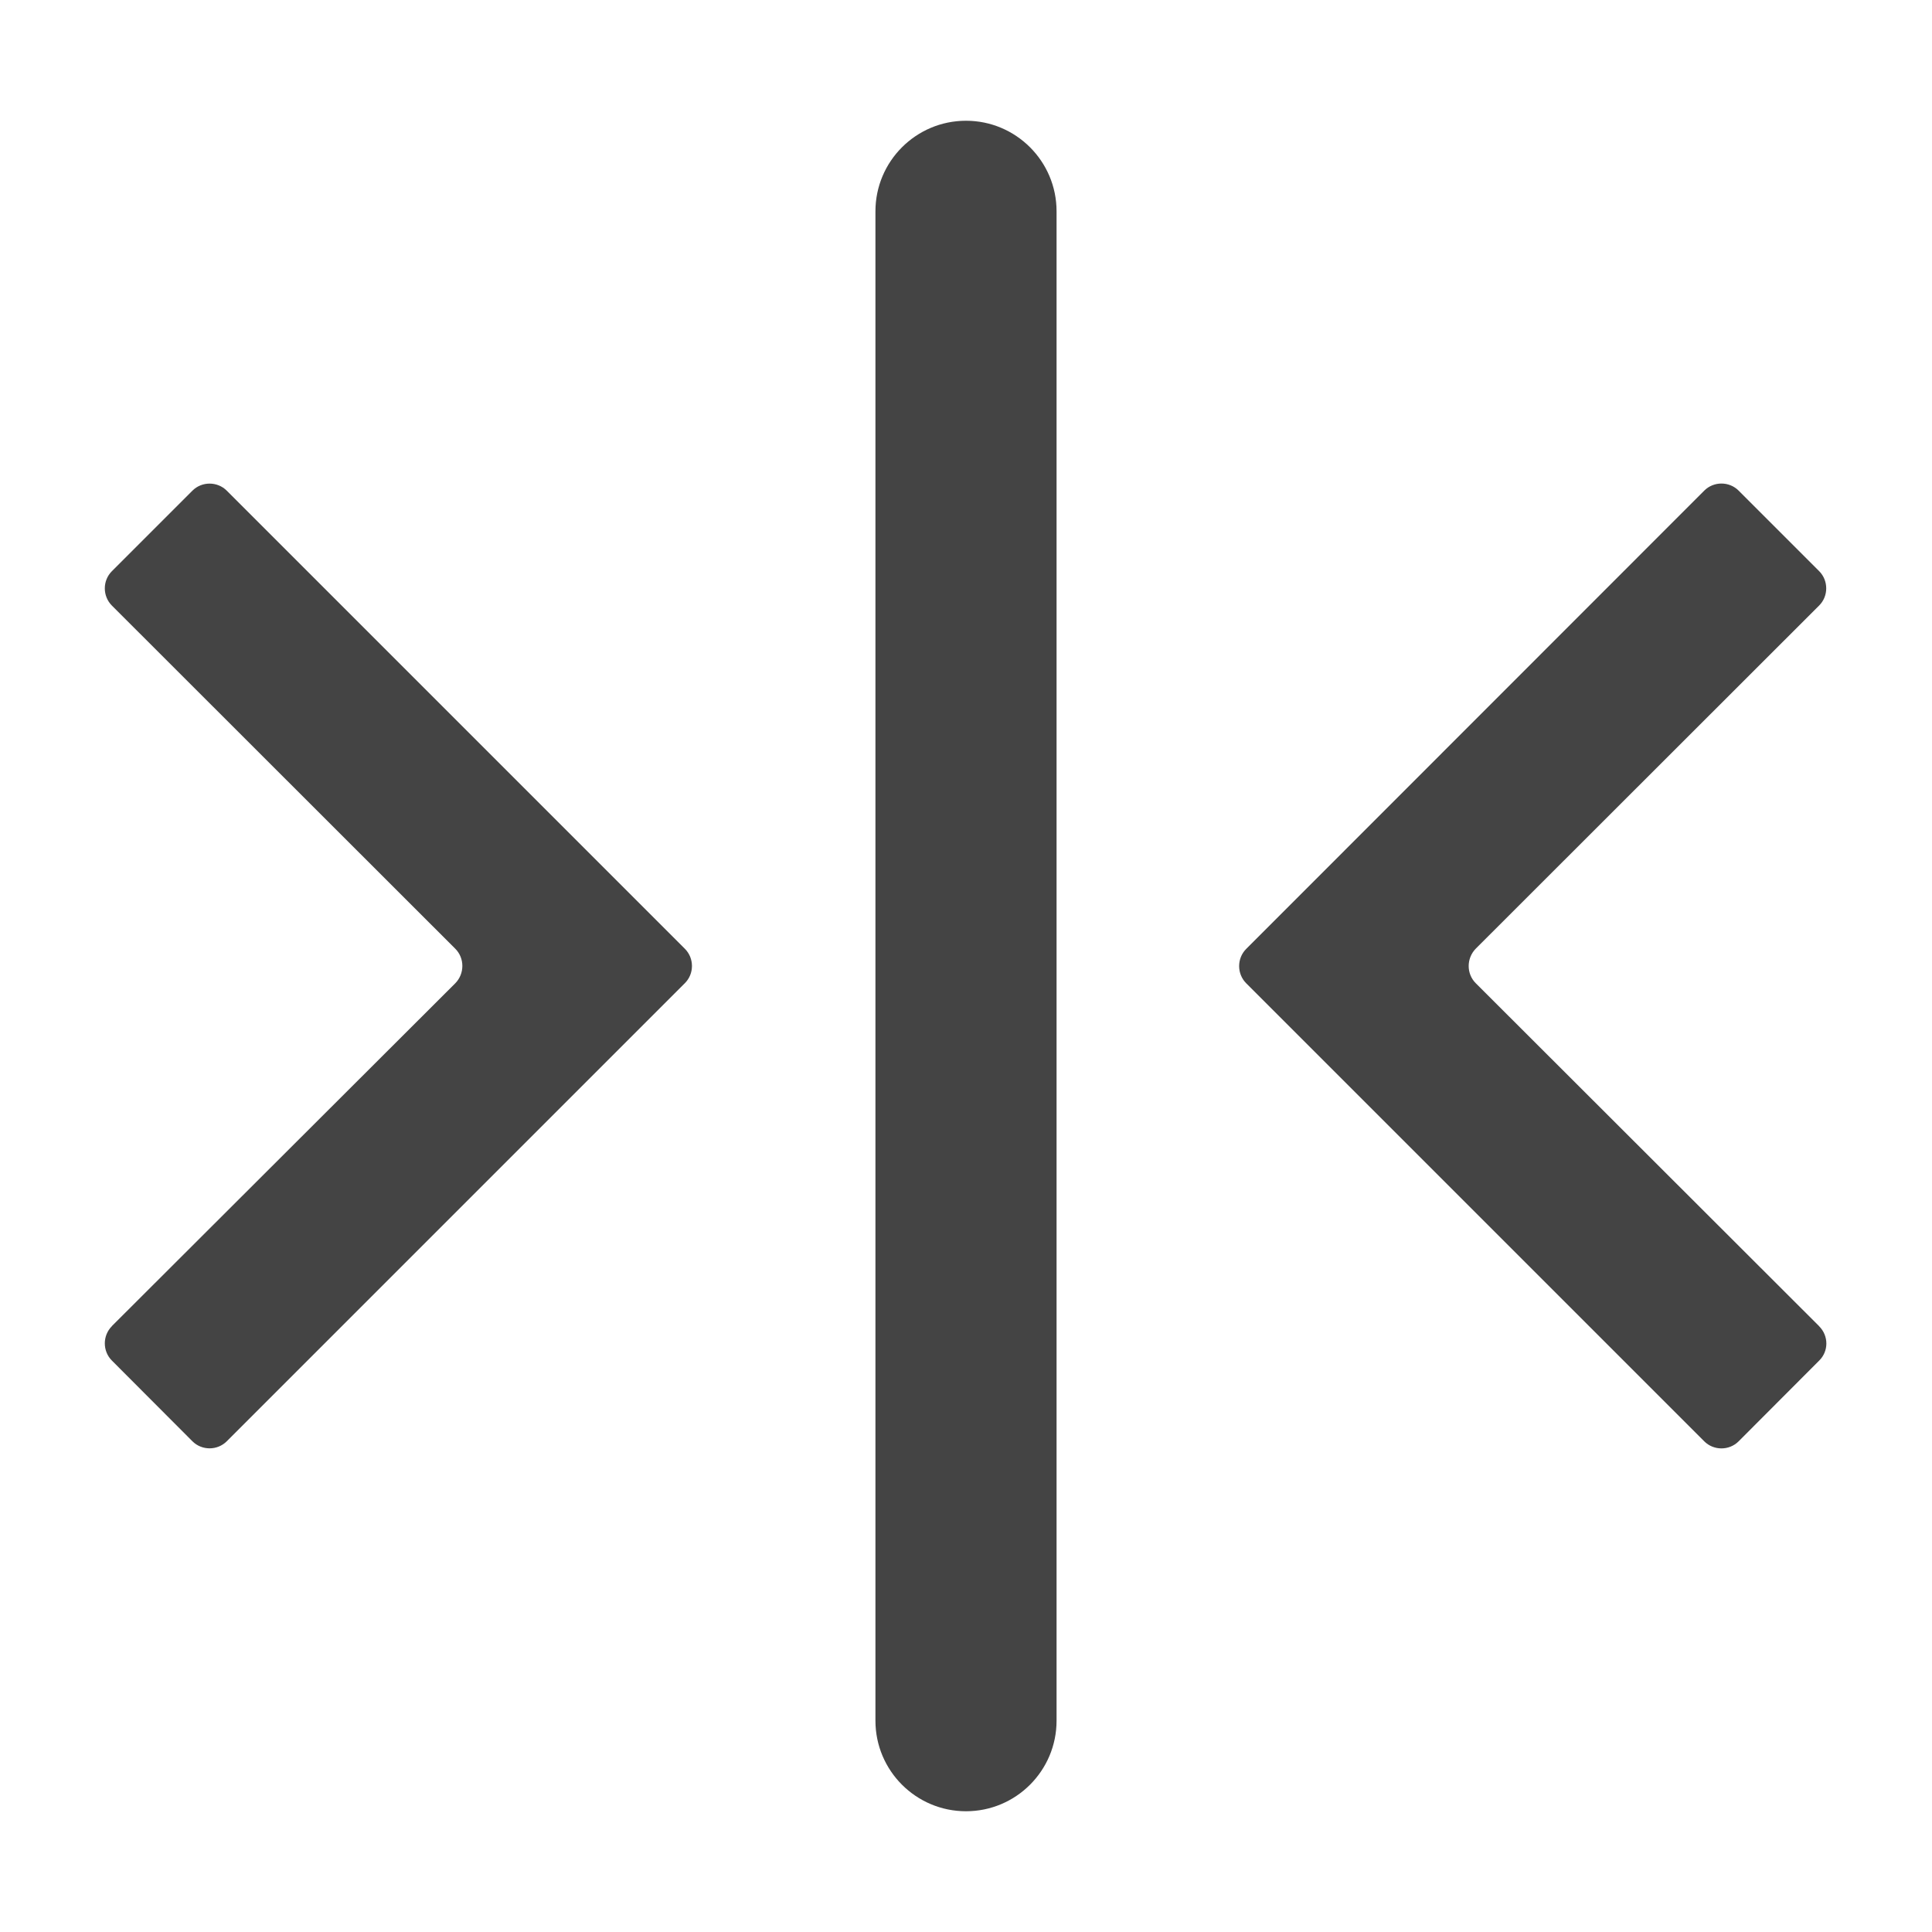 <!-- Generated by IcoMoon.io -->
<svg version="1.1" xmlns="http://www.w3.org/2000/svg" width="32" height="32" viewBox="0 0 32 32">
<title>collapse</title>
<path fill="#444" d="M1.853 21.966c-0.156 0.156-0.156 0.413 0 0.569l1.334 1.337c0.156 0.156 0.413 0.156 0.569 0l7.588-7.588c0.156-0.156 0.156-0.412 0-0.569l-7.588-7.588c-0.156-0.156-0.413-0.156-0.569 0l-1.334 1.334c-0.156 0.156-0.156 0.412 0 0.569l5.688 5.684c0.156 0.156 0.156 0.413 0 0.572l-5.688 5.678zM30.131 21.966l-5.688-5.681c-0.156-0.156-0.156-0.412 0-0.572l5.688-5.684c0.156-0.156 0.156-0.412 0-0.569l-1.334-1.334c-0.156-0.156-0.413-0.156-0.569 0l-7.587 7.591c-0.156 0.156-0.156 0.413 0 0.569l7.587 7.587c0.156 0.156 0.413 0.156 0.569 0l1.334-1.337c0.159-0.156 0.159-0.409 0-0.569v0zM16 30v0c-0.828 0-1.5-0.672-1.5-1.5v-25c0-0.828 0.672-1.5 1.5-1.5v0c0.828 0 1.5 0.672 1.5 1.5v25c0 0.828-0.672 1.5-1.5 1.5z"></path>
</svg>
